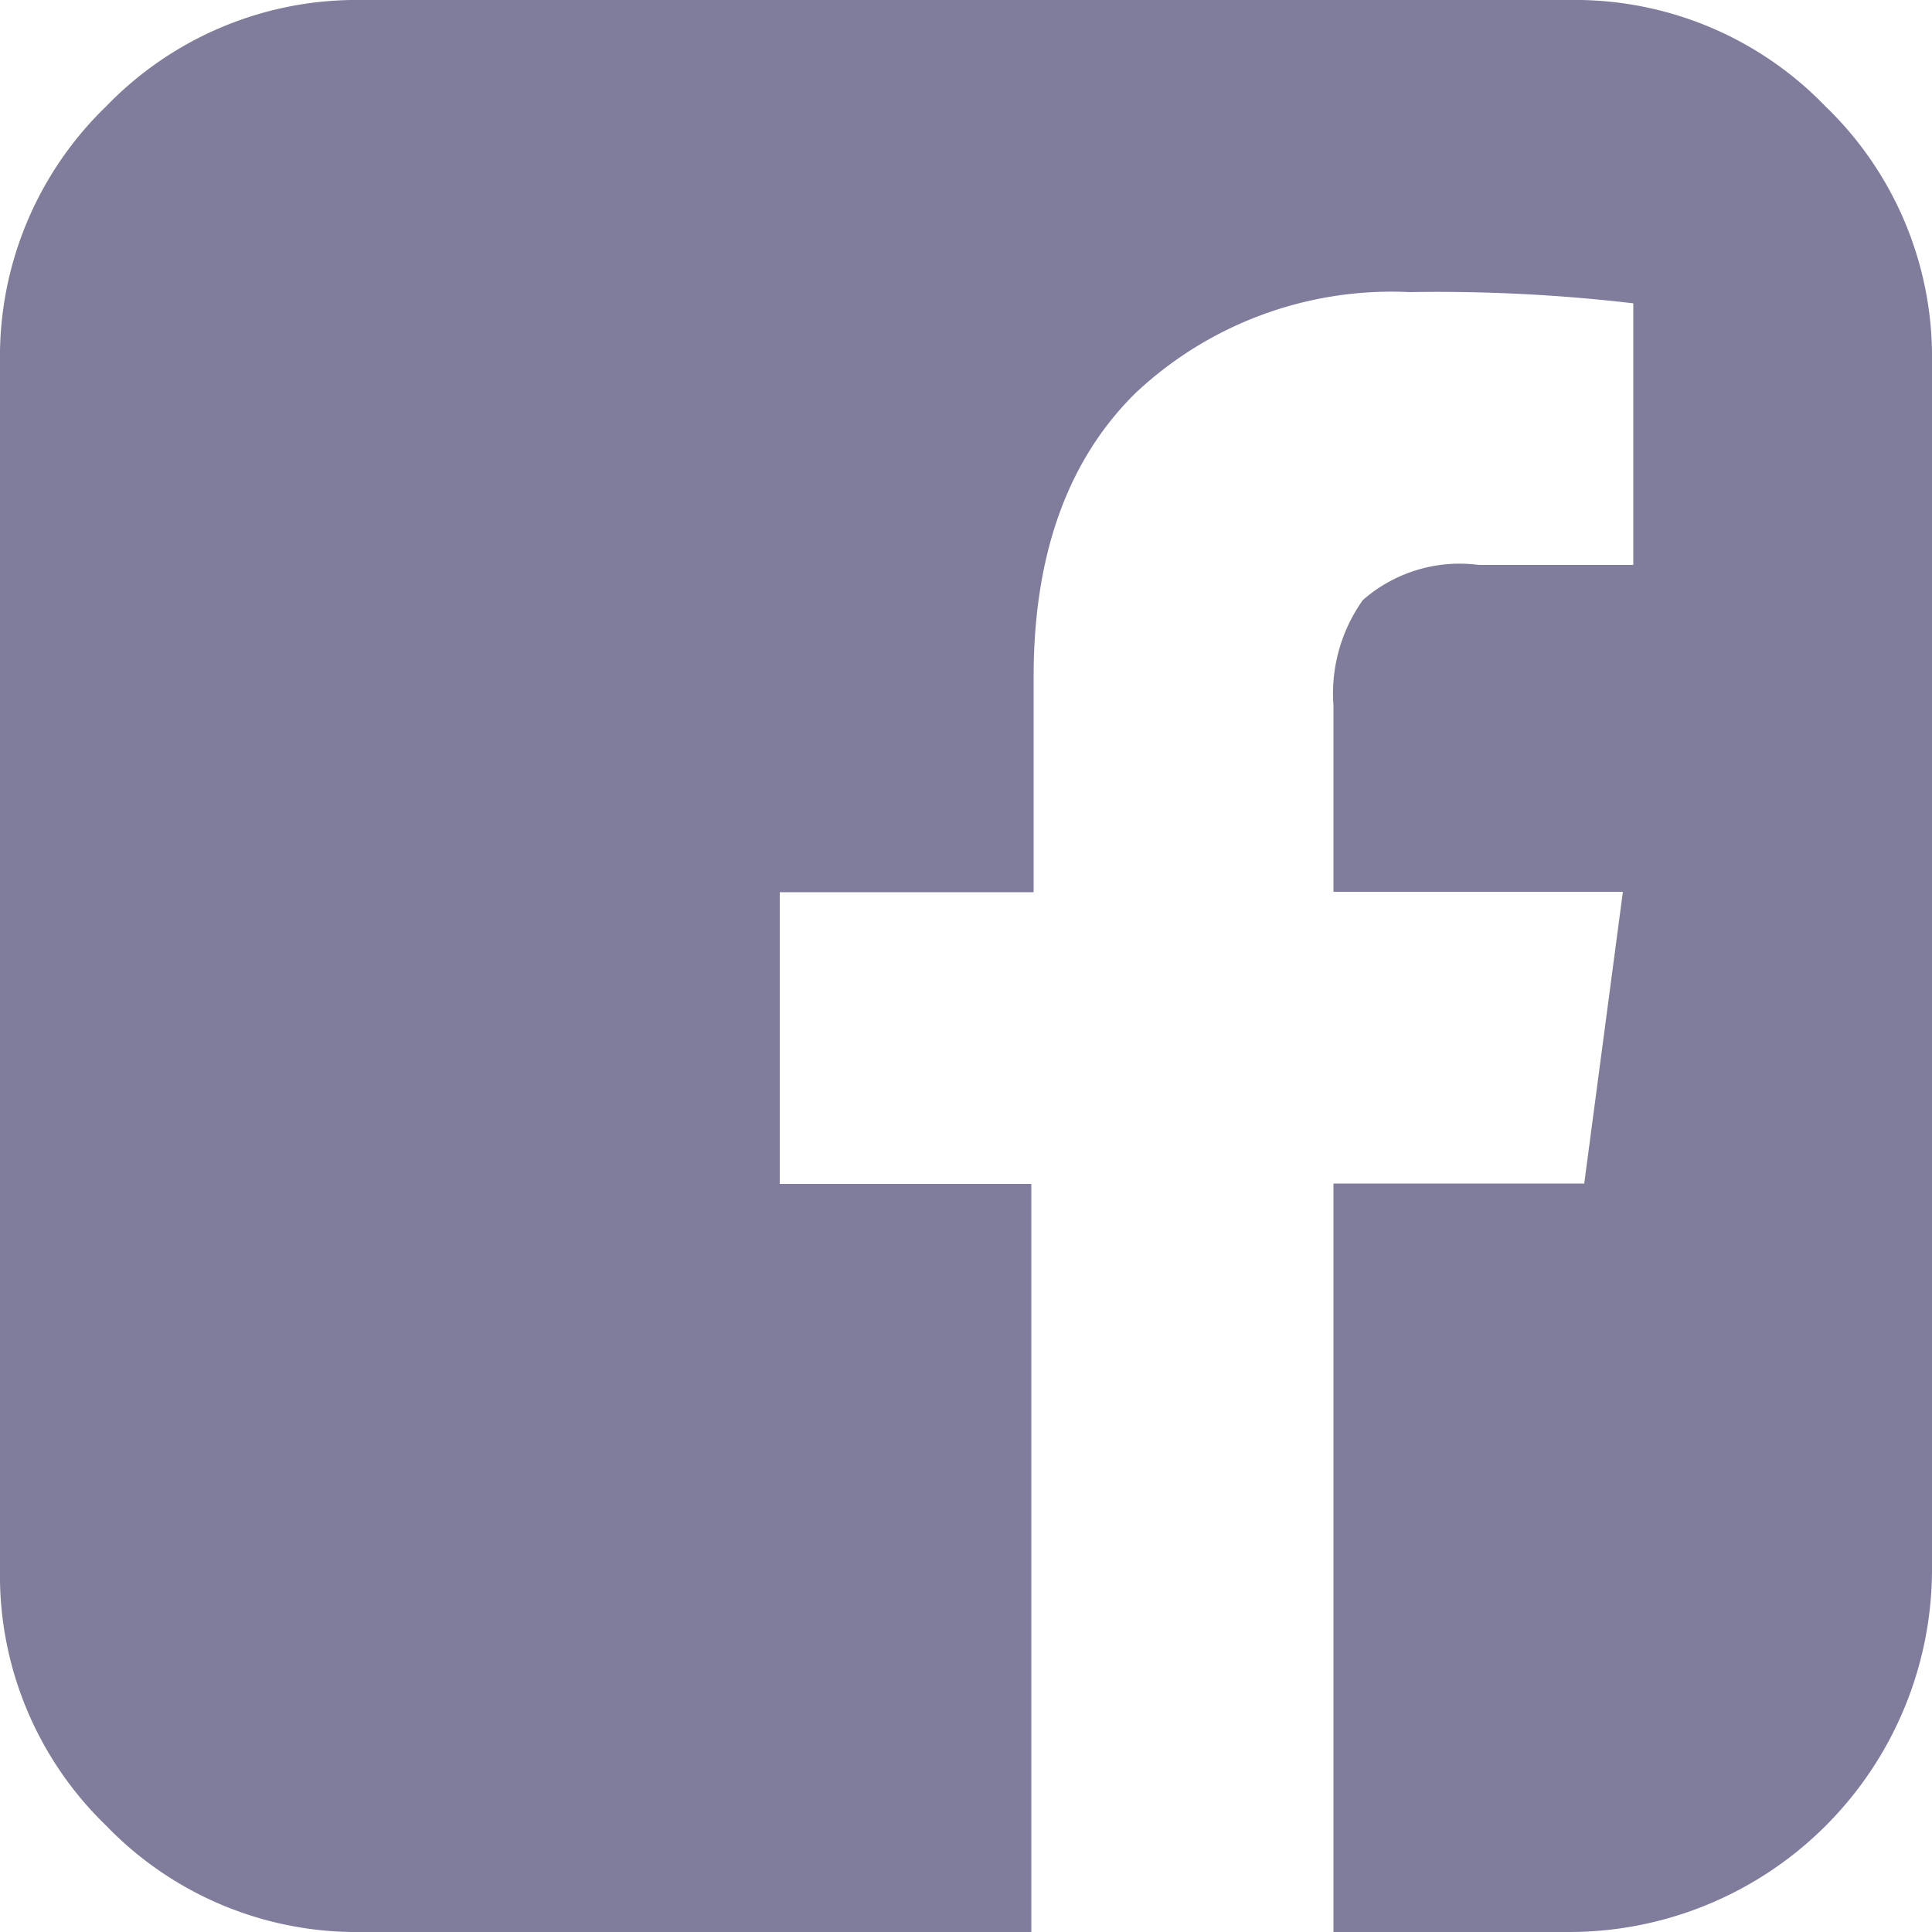 <svg xmlns="http://www.w3.org/2000/svg" viewBox="0 0 50 50"><defs><style>.cls-1{fill:#807c9c;}</style></defs><title>Asset 5</title><g id="Layer_2" data-name="Layer 2"><g id="Layer_1-2" data-name="Layer 1"><path class="cls-1" d="M40.62,0a9,9,0,0,1,6.62,2.75A9,9,0,0,1,50,9.37V40.62A9.39,9.39,0,0,1,40.62,50H34.51V30.63H41l1-7.55H34.51V18.26a4.17,4.17,0,0,1,.76-2.73,3.8,3.8,0,0,1,3-.91l4,0V7.85a43.55,43.55,0,0,0-5.79-.29,9.67,9.67,0,0,0-7.08,2.6q-2.65,2.6-2.65,7.36v5.57H20.18v7.55h6.51V50H9.37a9,9,0,0,1-6.62-2.75A9,9,0,0,1,0,40.62V9.37A9,9,0,0,1,2.75,2.75,9,9,0,0,1,9.37,0Z"/></g></g></svg>
